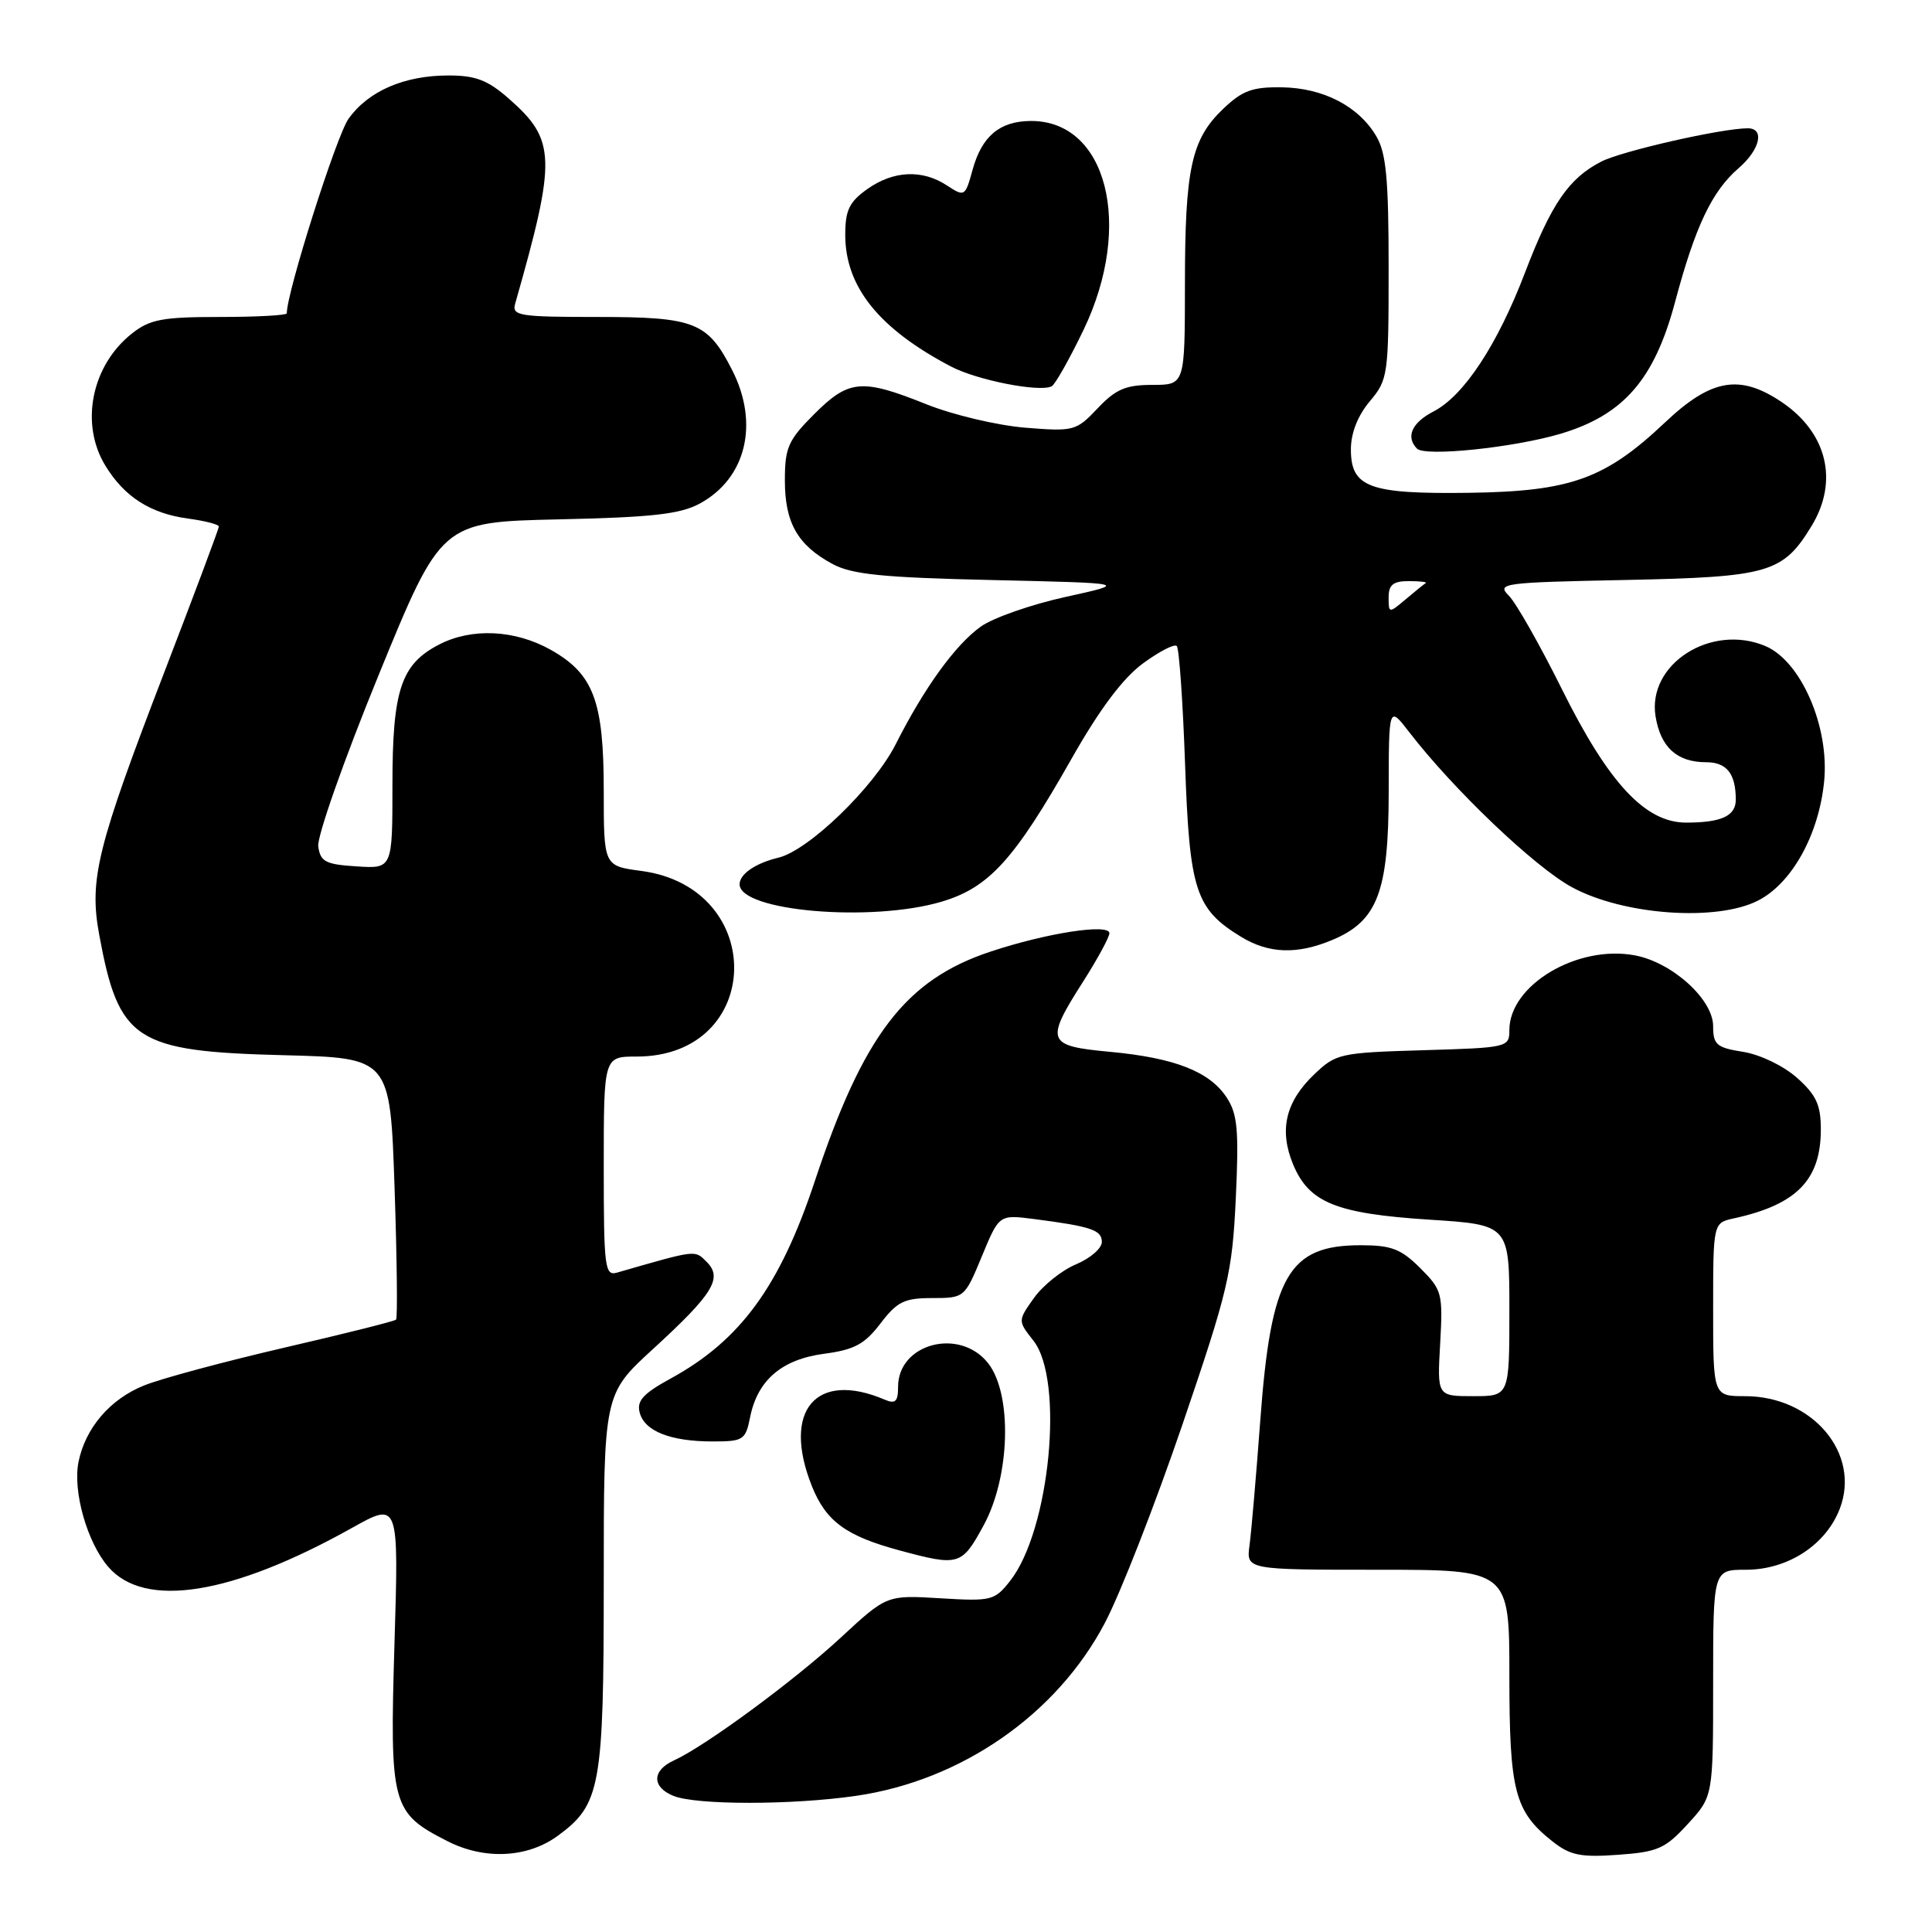 <?xml version="1.0" encoding="UTF-8" standalone="no"?>
<!DOCTYPE svg PUBLIC "-//W3C//DTD SVG 1.1//EN" "http://www.w3.org/Graphics/SVG/1.1/DTD/svg11.dtd" >
<svg xmlns="http://www.w3.org/2000/svg" xmlns:xlink="http://www.w3.org/1999/xlink" version="1.1" viewBox="0 0 256 256">
 <g >
 <path fill="currentColor"
d=" M 73.91 243.25 C 79.58 239.10 80.00 236.80 80.00 209.62 C 80.00 184.73 80.00 184.73 86.52 178.76 C 94.51 171.44 95.79 169.36 93.64 167.21 C 92.03 165.61 92.42 165.56 81.75 168.63 C 80.14 169.09 80.00 167.97 80.00 154.57 C 80.00 140.00 80.00 140.00 84.35 140.00 C 101.21 140.00 101.76 117.63 84.96 115.40 C 80.00 114.74 80.00 114.74 80.00 104.77 C 80.00 92.87 78.65 89.30 72.97 86.10 C 68.23 83.44 62.51 83.17 58.19 85.40 C 53.13 88.02 52.00 91.41 52.00 104.01 C 52.00 115.11 52.00 115.11 47.25 114.80 C 43.14 114.54 42.46 114.19 42.17 112.16 C 41.99 110.87 45.56 100.73 50.15 89.50 C 58.46 69.17 58.46 69.17 73.98 68.82 C 86.42 68.55 90.14 68.13 92.73 66.72 C 98.87 63.39 100.63 56.12 97.01 49.03 C 93.77 42.67 92.08 42.00 79.16 42.00 C 68.79 42.00 67.81 41.84 68.26 40.25 C 73.76 20.93 73.68 18.56 67.40 13.05 C 64.63 10.62 63.02 10.00 59.43 10.00 C 53.56 10.00 48.81 12.06 46.18 15.74 C 44.58 18.00 38.00 38.71 38.00 41.52 C 38.00 41.78 34.01 42.00 29.13 42.00 C 21.56 42.00 19.87 42.31 17.51 44.17 C 12.13 48.40 10.56 56.13 13.96 61.70 C 16.48 65.84 19.94 68.05 24.96 68.72 C 27.18 69.02 29.00 69.49 29.00 69.77 C 29.00 70.05 25.78 78.65 21.84 88.89 C 12.83 112.32 11.79 116.51 13.15 123.88 C 15.74 137.92 17.88 139.32 37.60 139.82 C 51.70 140.18 51.70 140.18 52.28 157.33 C 52.60 166.76 52.69 174.65 52.48 174.86 C 52.26 175.07 45.61 176.74 37.68 178.57 C 29.76 180.41 21.41 182.65 19.12 183.57 C 14.59 185.38 11.31 189.21 10.40 193.73 C 9.63 197.61 11.54 204.36 14.34 207.61 C 19.16 213.21 30.72 211.36 46.65 202.45 C 52.84 198.99 52.84 198.99 52.27 217.81 C 51.63 239.26 51.88 240.20 59.32 243.98 C 64.22 246.47 69.90 246.19 73.91 243.25 Z  M 223.64 241.69 C 227.00 238.03 227.00 238.03 227.00 223.01 C 227.00 208.00 227.00 208.00 231.35 208.00 C 236.90 208.00 241.96 204.70 243.79 199.89 C 246.57 192.59 240.18 185.01 231.25 185.00 C 227.00 185.00 227.00 185.00 227.00 173.52 C 227.00 162.04 227.00 162.04 229.75 161.44 C 238.07 159.62 241.27 156.35 241.27 149.64 C 241.27 146.41 240.66 145.09 238.13 142.83 C 236.35 141.24 233.26 139.75 231.00 139.38 C 227.45 138.82 227.00 138.43 227.00 135.98 C 227.00 132.42 221.58 127.52 216.63 126.59 C 209.01 125.16 200.00 130.52 200.00 136.49 C 200.00 138.78 199.79 138.83 188.56 139.16 C 177.52 139.49 177.02 139.60 174.11 142.39 C 170.32 146.02 169.46 149.77 171.36 154.33 C 173.47 159.36 177.06 160.81 189.37 161.61 C 200.00 162.29 200.00 162.29 200.00 173.65 C 200.00 185.00 200.00 185.00 195.22 185.00 C 190.43 185.00 190.43 185.00 190.83 178.03 C 191.20 171.37 191.09 170.93 188.19 168.03 C 185.64 165.49 184.37 165.00 180.30 165.00 C 170.71 165.00 168.41 169.03 166.99 188.26 C 166.45 195.54 165.81 202.96 165.57 204.75 C 165.13 208.00 165.13 208.00 182.56 208.00 C 200.00 208.00 200.00 208.00 200.00 222.05 C 200.00 237.36 200.70 240.04 205.73 244.01 C 208.05 245.84 209.45 246.13 214.39 245.77 C 219.66 245.40 220.65 244.96 223.64 241.69 Z  M 113.42 237.96 C 127.40 235.94 140.04 227.16 146.41 215.03 C 148.46 211.14 153.08 199.30 156.69 188.73 C 162.76 170.92 163.28 168.71 163.75 158.77 C 164.17 149.76 163.98 147.62 162.55 145.44 C 160.29 141.98 155.65 140.17 147.06 139.37 C 138.67 138.59 138.45 138.01 143.53 130.05 C 145.44 127.05 147.00 124.17 147.00 123.66 C 147.00 122.34 138.69 123.62 131.26 126.09 C 119.99 129.82 114.40 137.13 107.97 156.50 C 103.34 170.44 98.11 177.61 88.87 182.66 C 85.23 184.65 84.35 185.61 84.76 187.17 C 85.40 189.64 88.84 191.00 94.44 191.00 C 98.49 191.00 98.79 190.81 99.39 187.80 C 100.37 182.88 103.59 180.12 109.21 179.38 C 113.21 178.85 114.58 178.11 116.67 175.36 C 118.88 172.47 119.83 172.00 123.52 172.00 C 127.78 172.00 127.83 171.96 130.10 166.47 C 132.39 160.94 132.39 160.94 136.95 161.52 C 144.60 162.51 146.00 162.98 146.00 164.57 C 146.00 165.41 144.46 166.74 142.58 167.53 C 140.70 168.31 138.20 170.32 137.01 171.98 C 134.86 175.01 134.86 175.01 136.93 177.64 C 141.05 182.87 139.12 202.76 133.85 209.47 C 131.79 212.09 131.37 212.19 124.60 211.78 C 117.50 211.35 117.50 211.35 111.43 216.97 C 105.29 222.66 93.44 231.39 89.27 233.28 C 86.37 234.61 86.36 236.81 89.25 237.97 C 92.29 239.19 104.94 239.19 113.42 237.96 Z  M 130.34 202.11 C 133.86 195.64 134.16 184.75 130.93 180.63 C 127.17 175.86 119.00 178.01 119.00 183.76 C 119.00 185.72 118.64 186.06 117.25 185.47 C 108.11 181.56 103.58 186.92 107.58 196.92 C 109.45 201.59 112.10 203.53 119.24 205.45 C 127.07 207.56 127.44 207.45 130.34 202.11 Z  M 176.51 124.56 C 182.52 122.05 183.99 118.22 184.01 105.00 C 184.02 93.50 184.02 93.50 186.72 97.00 C 192.60 104.63 203.33 114.86 208.27 117.55 C 215.10 121.27 227.51 122.15 232.99 119.31 C 237.44 117.01 240.98 110.64 241.70 103.62 C 242.45 96.36 238.66 87.60 233.91 85.60 C 226.71 82.58 218.25 88.00 219.37 94.92 C 220.04 99.03 222.22 101.00 226.08 101.00 C 228.80 101.00 230.00 102.52 230.00 105.97 C 230.00 108.12 228.09 109.00 223.42 109.00 C 218.01 109.00 213.16 103.80 206.97 91.34 C 204.05 85.46 200.88 79.88 199.93 78.93 C 198.28 77.28 199.08 77.18 215.39 76.85 C 234.40 76.46 236.24 75.93 240.04 69.70 C 243.66 63.76 242.11 57.34 236.09 53.28 C 230.52 49.53 226.74 50.19 220.62 55.98 C 212.69 63.47 208.13 65.11 194.69 65.30 C 181.41 65.48 179.00 64.59 179.00 59.54 C 179.00 57.39 179.91 55.07 181.50 53.18 C 183.92 50.31 184.00 49.73 184.00 35.51 C 184.00 23.70 183.68 20.26 182.36 18.04 C 180.02 14.07 175.33 11.65 169.86 11.57 C 165.94 11.51 164.61 12.00 162.06 14.44 C 157.85 18.47 157.01 22.35 157.01 37.75 C 157.00 51.00 157.00 51.00 152.69 51.00 C 149.16 51.00 147.84 51.57 145.44 54.11 C 142.59 57.11 142.30 57.19 135.83 56.67 C 132.17 56.37 126.28 54.98 122.76 53.57 C 114.18 50.13 112.48 50.28 107.88 54.88 C 104.43 58.33 104.00 59.31 104.00 63.66 C 104.00 69.27 105.69 72.24 110.31 74.73 C 112.89 76.12 116.94 76.53 131.50 76.86 C 149.50 77.27 149.50 77.27 141.22 79.09 C 136.66 80.09 131.60 81.86 129.97 83.02 C 126.60 85.42 122.46 91.14 118.69 98.61 C 115.80 104.32 107.15 112.69 103.13 113.65 C 100.12 114.37 98.00 115.82 98.00 117.17 C 98.00 120.74 115.45 122.24 124.76 119.48 C 131.05 117.61 134.39 113.94 142.00 100.51 C 145.70 93.98 148.79 89.86 151.43 87.92 C 153.59 86.33 155.62 85.28 155.93 85.60 C 156.24 85.91 156.74 92.99 157.03 101.33 C 157.62 118.02 158.41 120.45 164.46 124.14 C 168.11 126.37 171.87 126.50 176.51 124.56 Z  M 206.77 57.48 C 215.13 54.99 219.22 50.29 221.96 40.00 C 224.63 29.99 226.84 25.33 230.40 22.26 C 233.22 19.82 233.86 17.00 231.59 17.00 C 228.14 17.00 214.86 20.02 212.16 21.42 C 207.87 23.63 205.55 27.02 202.08 36.10 C 198.42 45.69 193.97 52.45 189.95 54.52 C 187.07 56.01 186.24 57.88 187.75 59.44 C 188.81 60.54 200.55 59.32 206.77 57.48 Z  M 143.60 43.66 C 150.22 29.83 146.67 15.93 136.53 16.03 C 132.45 16.07 130.10 18.06 128.88 22.47 C 127.89 26.07 127.82 26.11 125.47 24.57 C 122.19 22.42 118.37 22.60 114.90 25.07 C 112.53 26.76 112.00 27.86 112.00 31.12 C 112.00 38.00 116.47 43.56 126.00 48.56 C 129.47 50.38 137.72 52.00 139.35 51.19 C 139.81 50.95 141.72 47.57 143.60 43.66 Z  M 184.00 79.15 C 184.00 77.49 184.60 77.00 186.67 77.00 C 188.13 77.00 189.15 77.12 188.92 77.26 C 188.69 77.40 187.49 78.37 186.25 79.42 C 184.03 81.29 184.00 81.28 184.00 79.15 Z "/>
</g>
</svg>